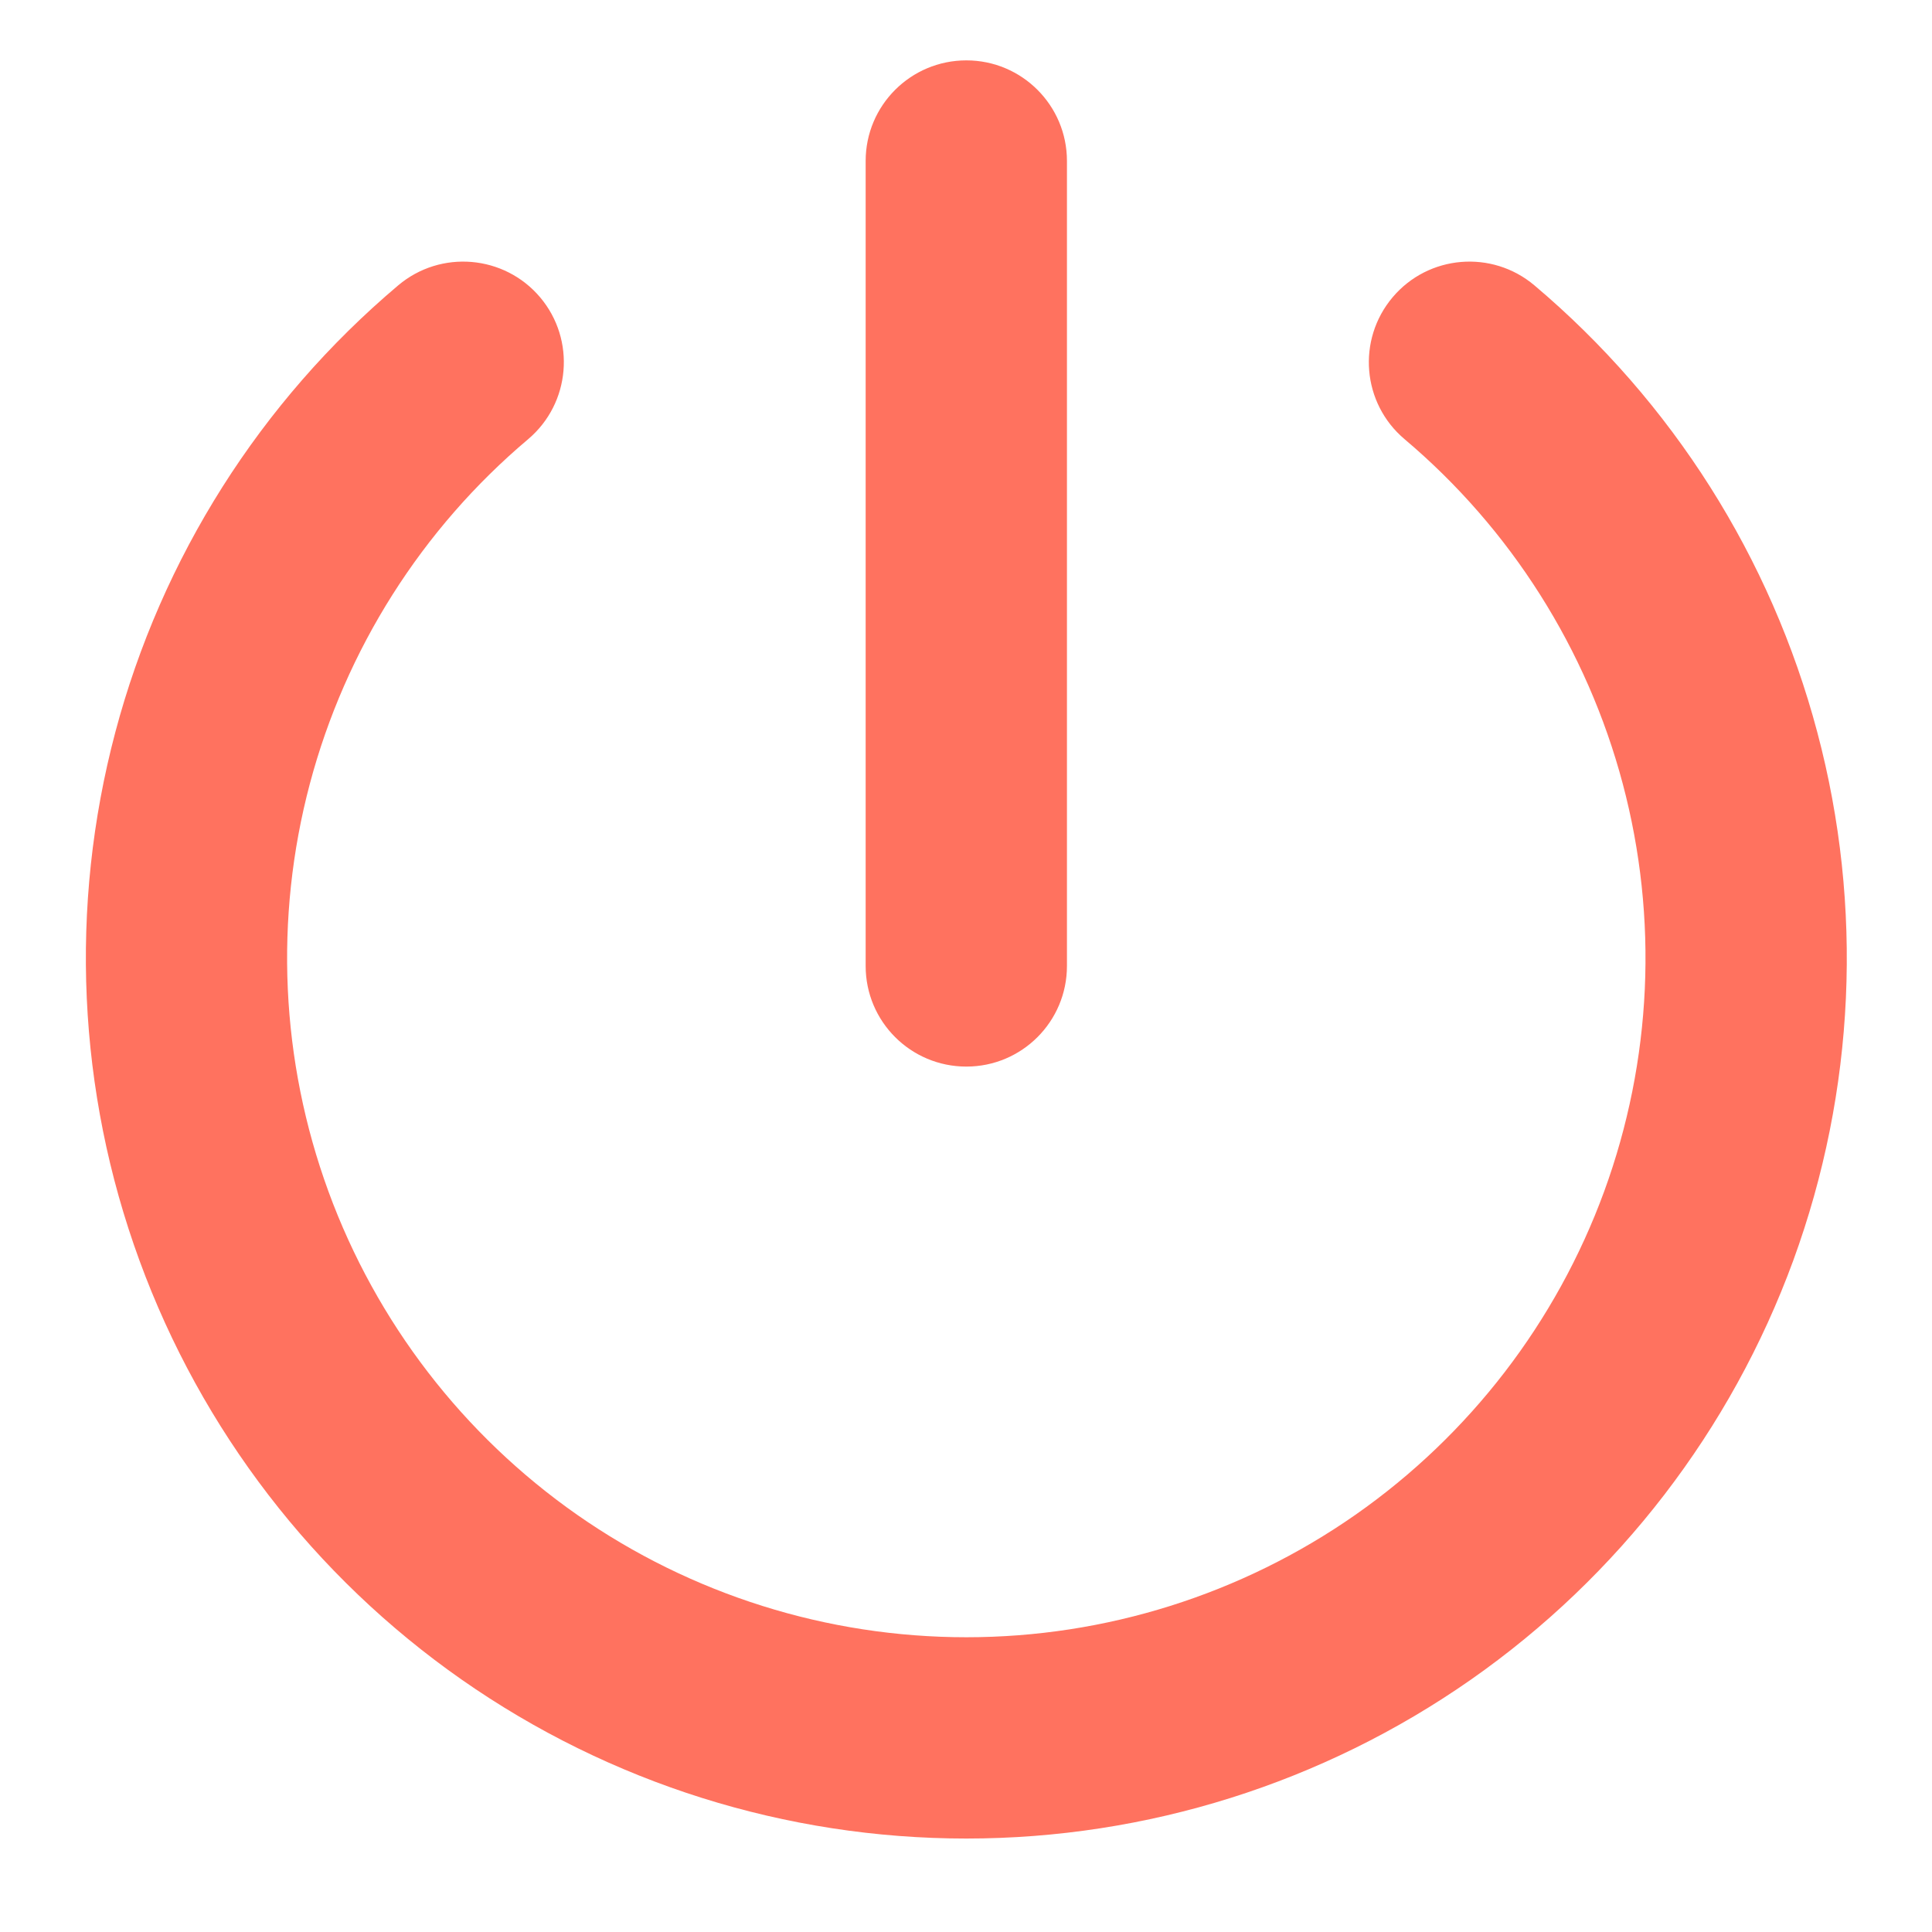 <svg width="16" height="16" viewBox="0 0 16 16" fill="none" xmlns="http://www.w3.org/2000/svg">
<path fill-rule="evenodd" clip-rule="evenodd" d="M8.003 0.5C8.463 0.5 8.836 0.873 8.836 1.333V8C8.836 8.46 8.463 8.833 8.003 8.833C7.542 8.833 7.169 8.46 7.169 8V1.333C7.169 0.873 7.542 0.5 8.003 0.5ZM4.473 2.462C4.77 2.814 4.725 3.34 4.374 3.637C3.493 4.38 2.862 5.377 2.566 6.491C2.27 7.606 2.324 8.784 2.72 9.867C3.116 10.949 3.835 11.884 4.78 12.545C5.725 13.205 6.85 13.559 8.003 13.559C9.155 13.559 10.28 13.205 11.225 12.545C12.17 11.884 12.889 10.949 13.285 9.867C13.681 8.784 13.735 7.606 13.439 6.491C13.143 5.377 12.512 4.38 11.632 3.637C11.28 3.34 11.236 2.814 11.533 2.462C11.829 2.111 12.355 2.066 12.707 2.363C13.849 3.327 14.667 4.619 15.05 6.064C15.434 7.508 15.364 9.035 14.851 10.439C14.337 11.842 13.405 13.055 12.18 13.911C10.955 14.767 9.497 15.226 8.003 15.226C6.508 15.226 5.05 14.767 3.825 13.911C2.6 13.055 1.668 11.842 1.155 10.439C0.641 9.035 0.572 7.508 0.955 6.064C1.338 4.619 2.156 3.327 3.298 2.363C3.65 2.066 4.176 2.111 4.473 2.462Z" fill="#FF725F"/>
</svg>
